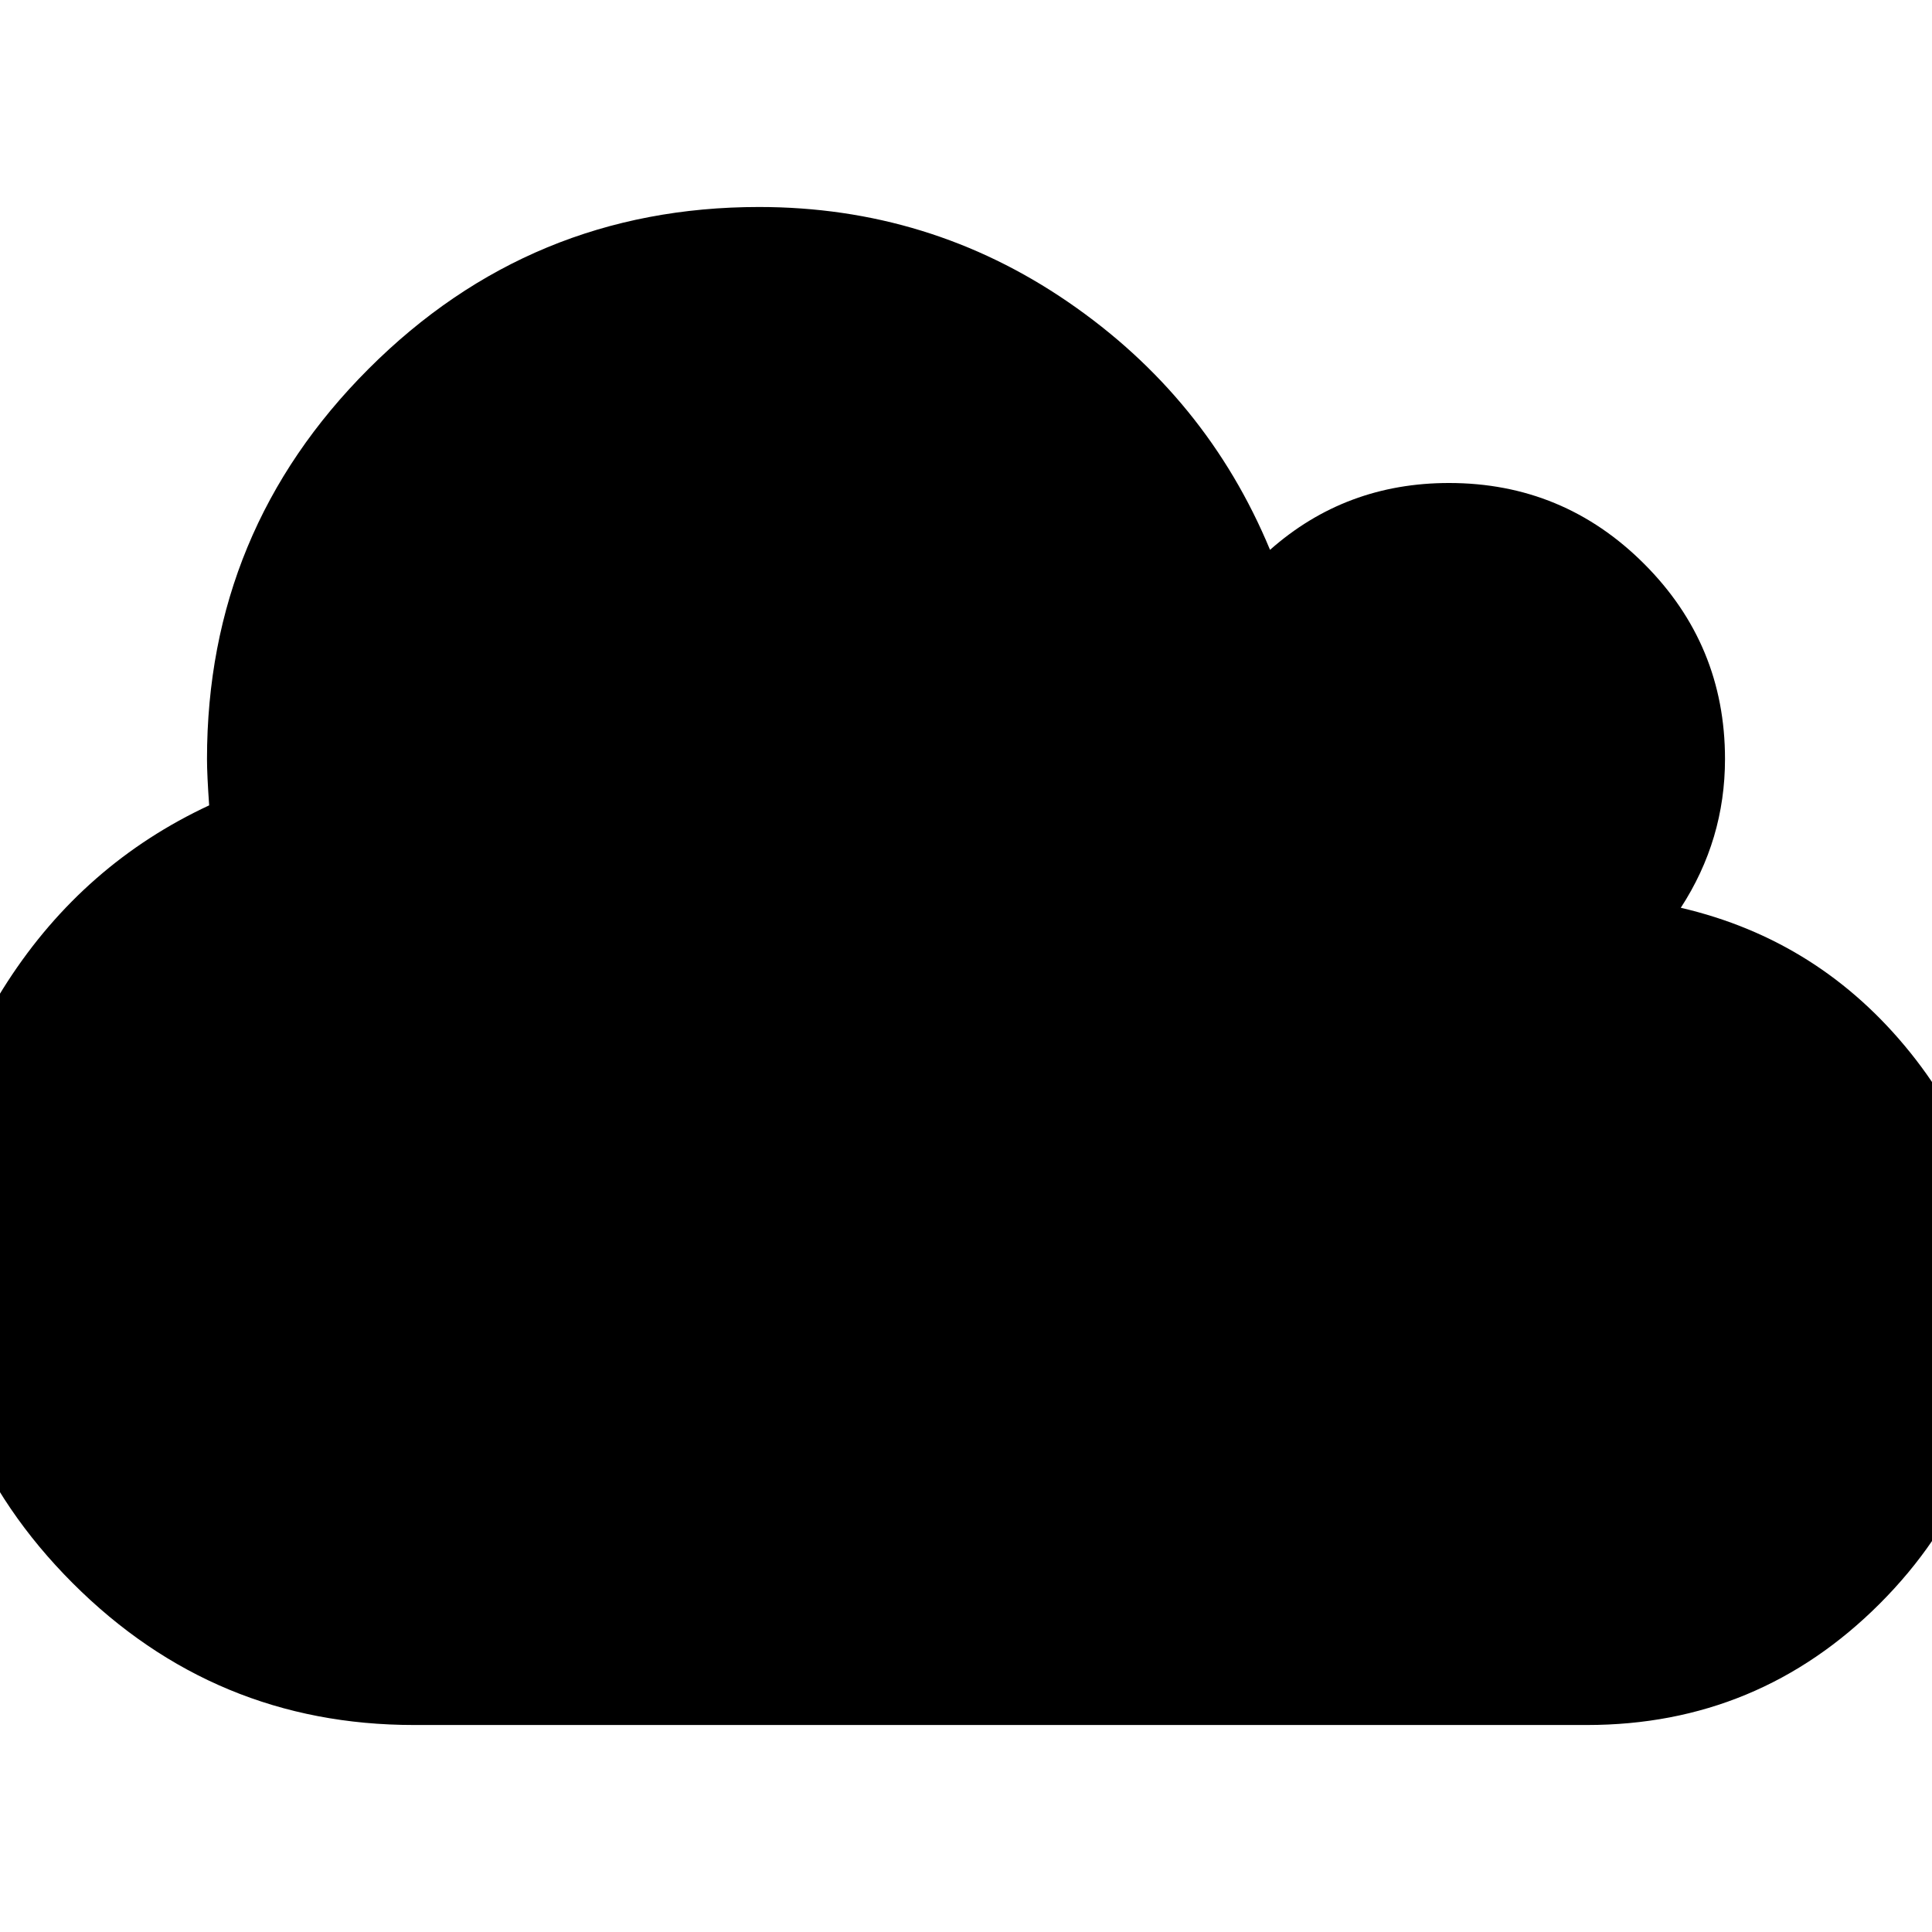 <svg xmlns="http://www.w3.org/2000/svg" x="0px" y="0px" viewBox="596 -596 1792 1792" style="enable-background:new 596 -596 1792 1792;">
<path d="M2368,380.5c-56-69.7-127-114.5-213-134.5c27.3-42,41-88,41-138c0-70.7-25-131-75-181s-110.3-75-181-75
	c-64,0-119.3,20.7-166,62c-39.3-94.7-101.8-171.3-187.5-230s-181.2-88-286.5-88c-141.3,0-262,50-362,150S788-33.3,788,108
	c0,10,0.7,24.3,2,43c-77.3,36-139.7,90.5-187,163.5S532,468,532,556c0,123.3,43.8,228.8,131.5,316.5S856.7,1004,980,1004h1088
	c106,0,196.5-37.5,271.5-112.5S2452,726,2452,620C2452,530,2424,450.2,2368,380.5z"/>
</svg>
